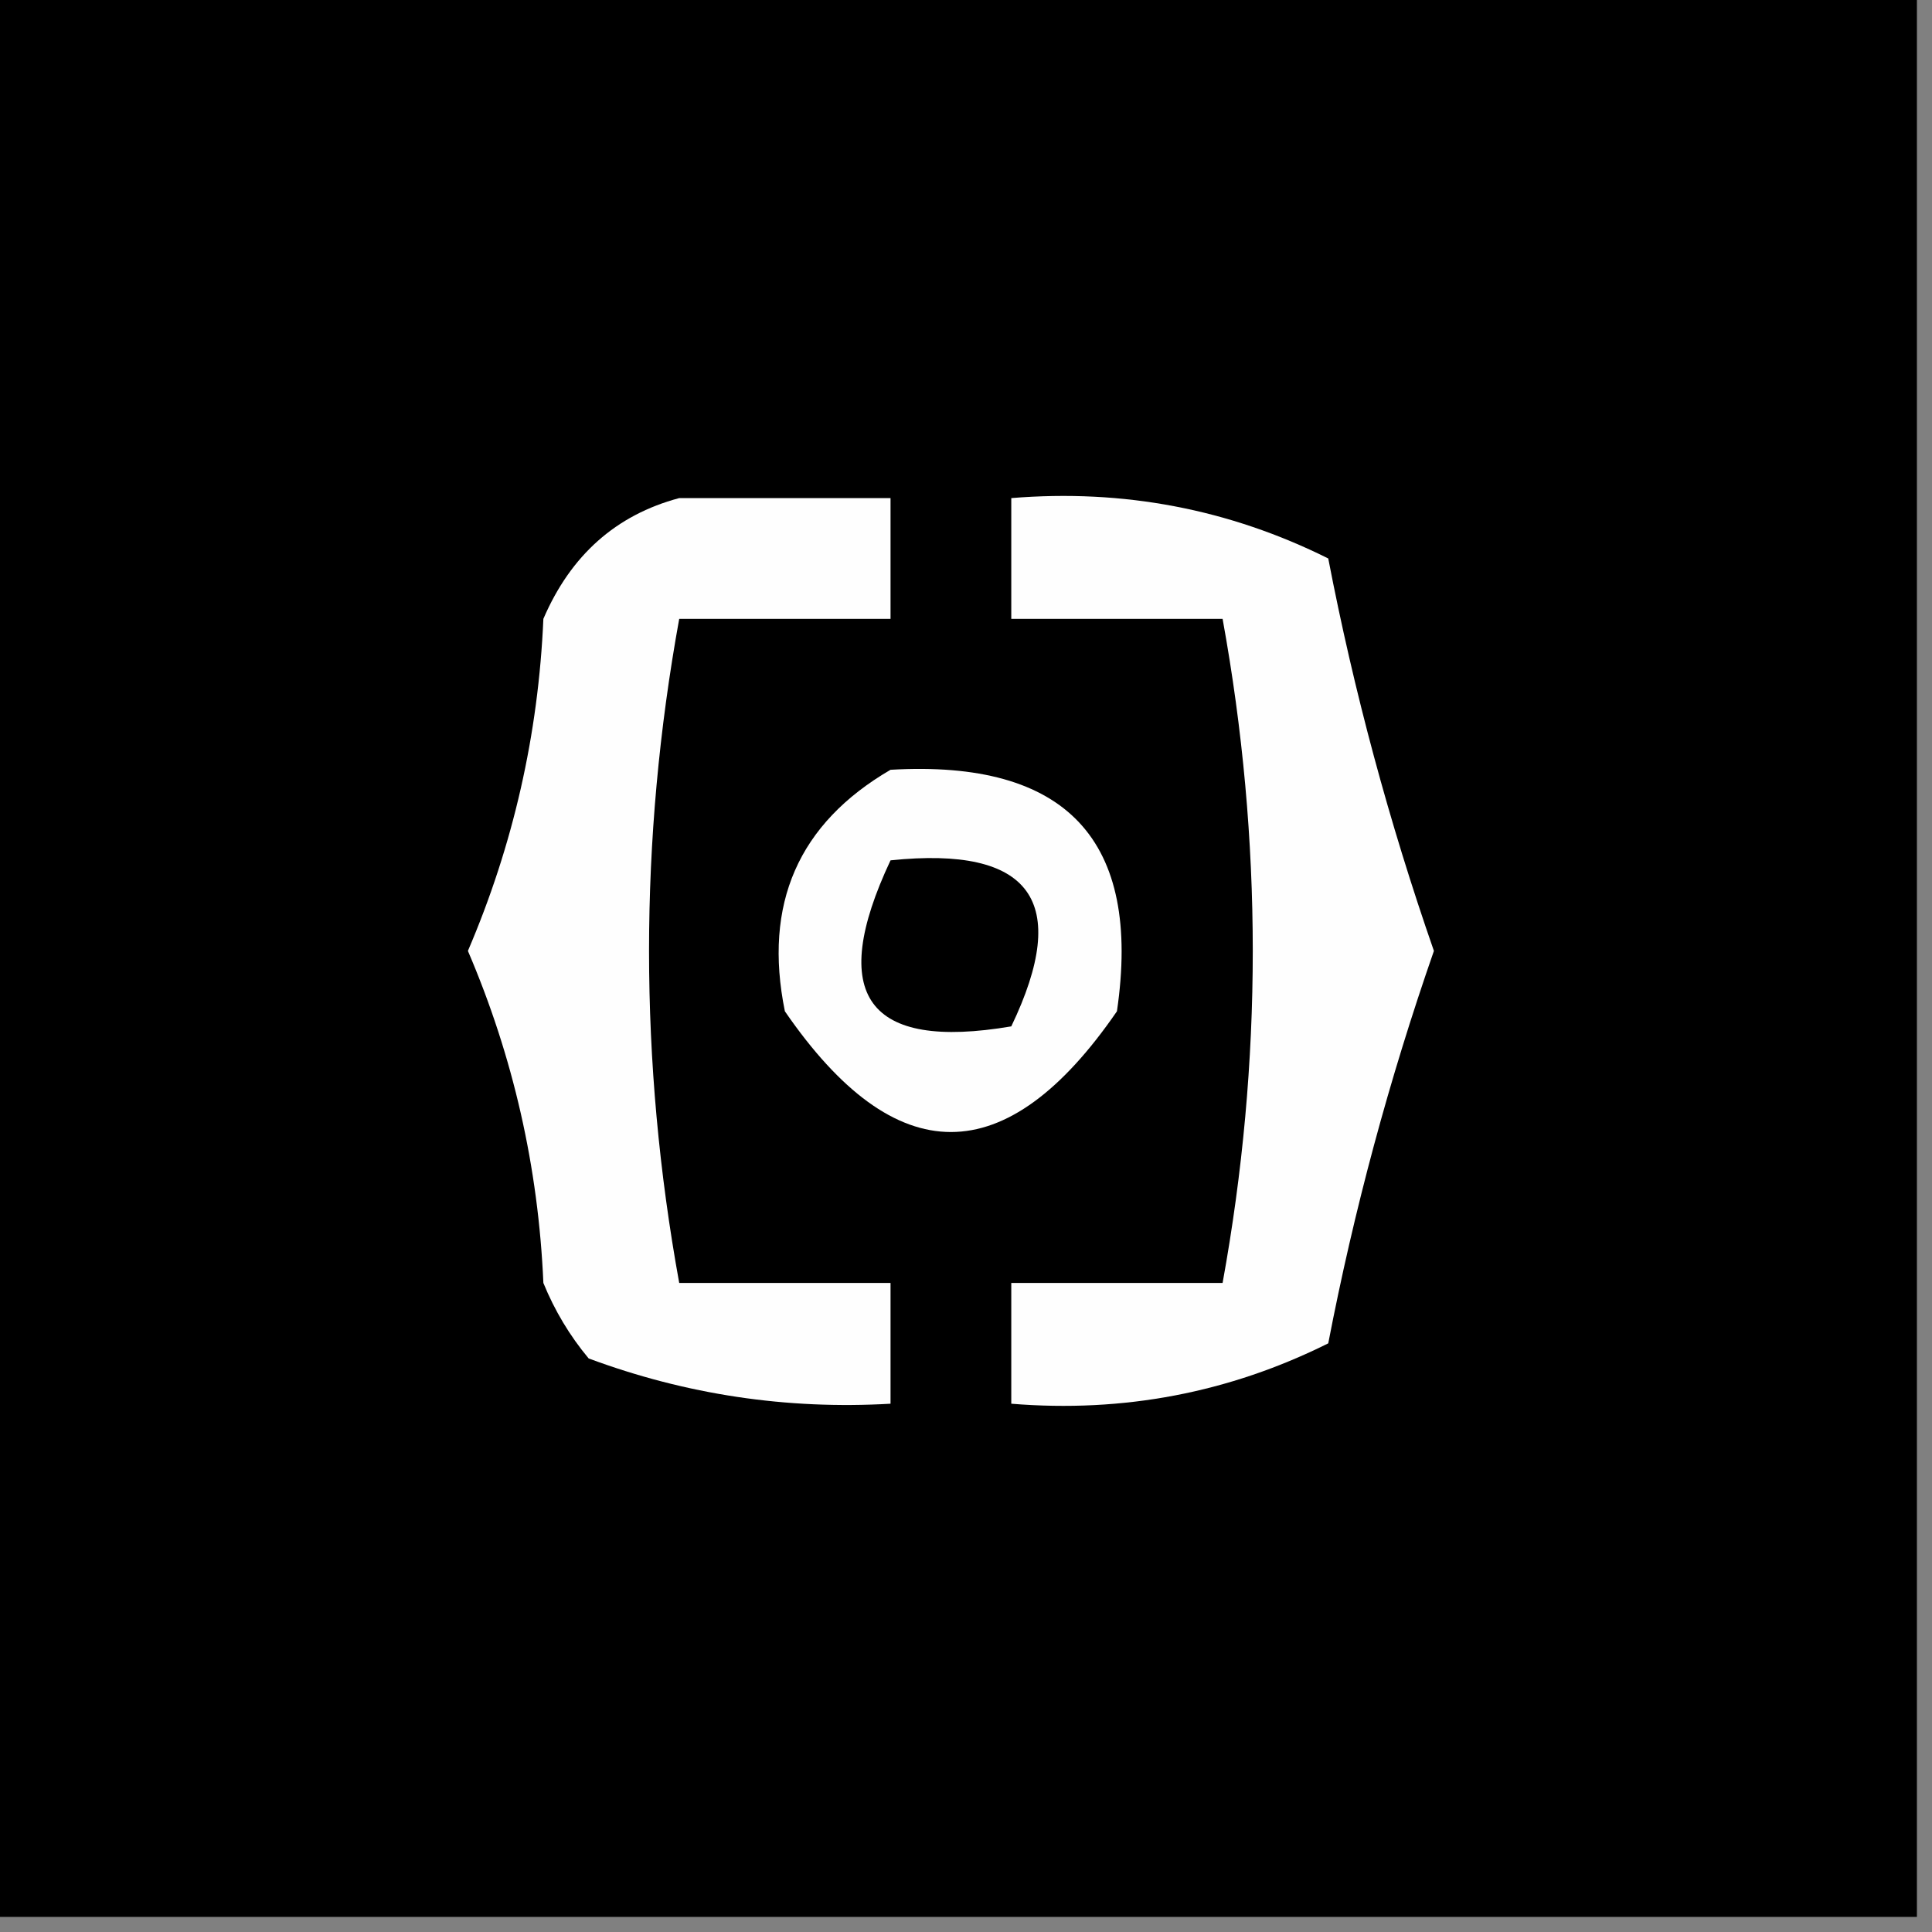 <?xml version="1.0" encoding="UTF-8"?>
<!DOCTYPE svg PUBLIC "-//W3C//DTD SVG 1.1//EN" "http://www.w3.org/Graphics/SVG/1.1/DTD/svg11.dtd">
<svg xmlns="http://www.w3.org/2000/svg" version="1.1" width="64px" height="64px" style="shape-rendering:geometricPrecision; text-rendering:geometricPrecision; image-rendering:optimizeQuality; fill-rule:evenodd; clip-rule:evenodd" xmlns:xlink="http://www.w3.org/1999/xlink">
<rect width="100%" height="100%" fill="#808080" stroke="none"/>
<g><path style="opacity:1" fill="#000000" d="M -0.5,-0.5 C 20.833,-0.5 42.167,-0.5 63.5,-0.5C 63.5,20.833 63.5,42.167 63.5,63.5C 42.167,63.5 20.833,63.5 -0.5,63.5C -0.5,42.167 -0.5,20.833 -0.5,-0.5 Z"/></g>
<g><path style="opacity:1" fill="#fefefe" d="M 22.5,16.5 C 24.833,16.5 27.167,16.5 29.5,16.5C 29.5,17.833 29.5,19.167 29.5,20.5C 27.167,20.5 24.833,20.5 22.5,20.5C 21.167,27.833 21.167,35.167 22.5,42.5C 24.833,42.5 27.167,42.5 29.5,42.5C 29.5,43.833 29.5,45.167 29.5,46.5C 26.059,46.699 22.726,46.199 19.5,45C 18.874,44.25 18.374,43.416 18,42.5C 17.834,38.669 17.001,35.003 15.5,31.5C 17.001,27.997 17.834,24.331 18,20.5C 18.907,18.391 20.407,17.058 22.5,16.5 Z"/></g>
<g><path style="opacity:1" fill="#fefefe" d="M 33.5,16.5 C 37.215,16.196 40.715,16.863 44,18.5C 44.849,22.902 46.016,27.235 47.5,31.5C 46.016,35.764 44.849,40.098 44,44.5C 40.715,46.137 37.215,46.804 33.5,46.5C 33.5,45.167 33.5,43.833 33.5,42.5C 35.833,42.5 38.167,42.5 40.5,42.5C 41.833,35.167 41.833,27.833 40.5,20.5C 38.167,20.5 35.833,20.5 33.5,20.5C 33.5,19.167 33.5,17.833 33.5,16.5 Z"/></g>
<g><path style="opacity:1" fill="#fefefe" d="M 29.5,25.5 C 35.33,25.16 37.83,27.827 37,33.5C 33.333,38.833 29.667,38.833 26,33.5C 25.279,29.946 26.446,27.28 29.5,25.5 Z"/></g>
<g><path style="opacity:1" fill="#000000" d="M 29.5,28.5 C 34.158,28.015 35.492,29.848 33.5,34C 28.728,34.81 27.395,32.977 29.5,28.5 Z"/></g>
</svg>
